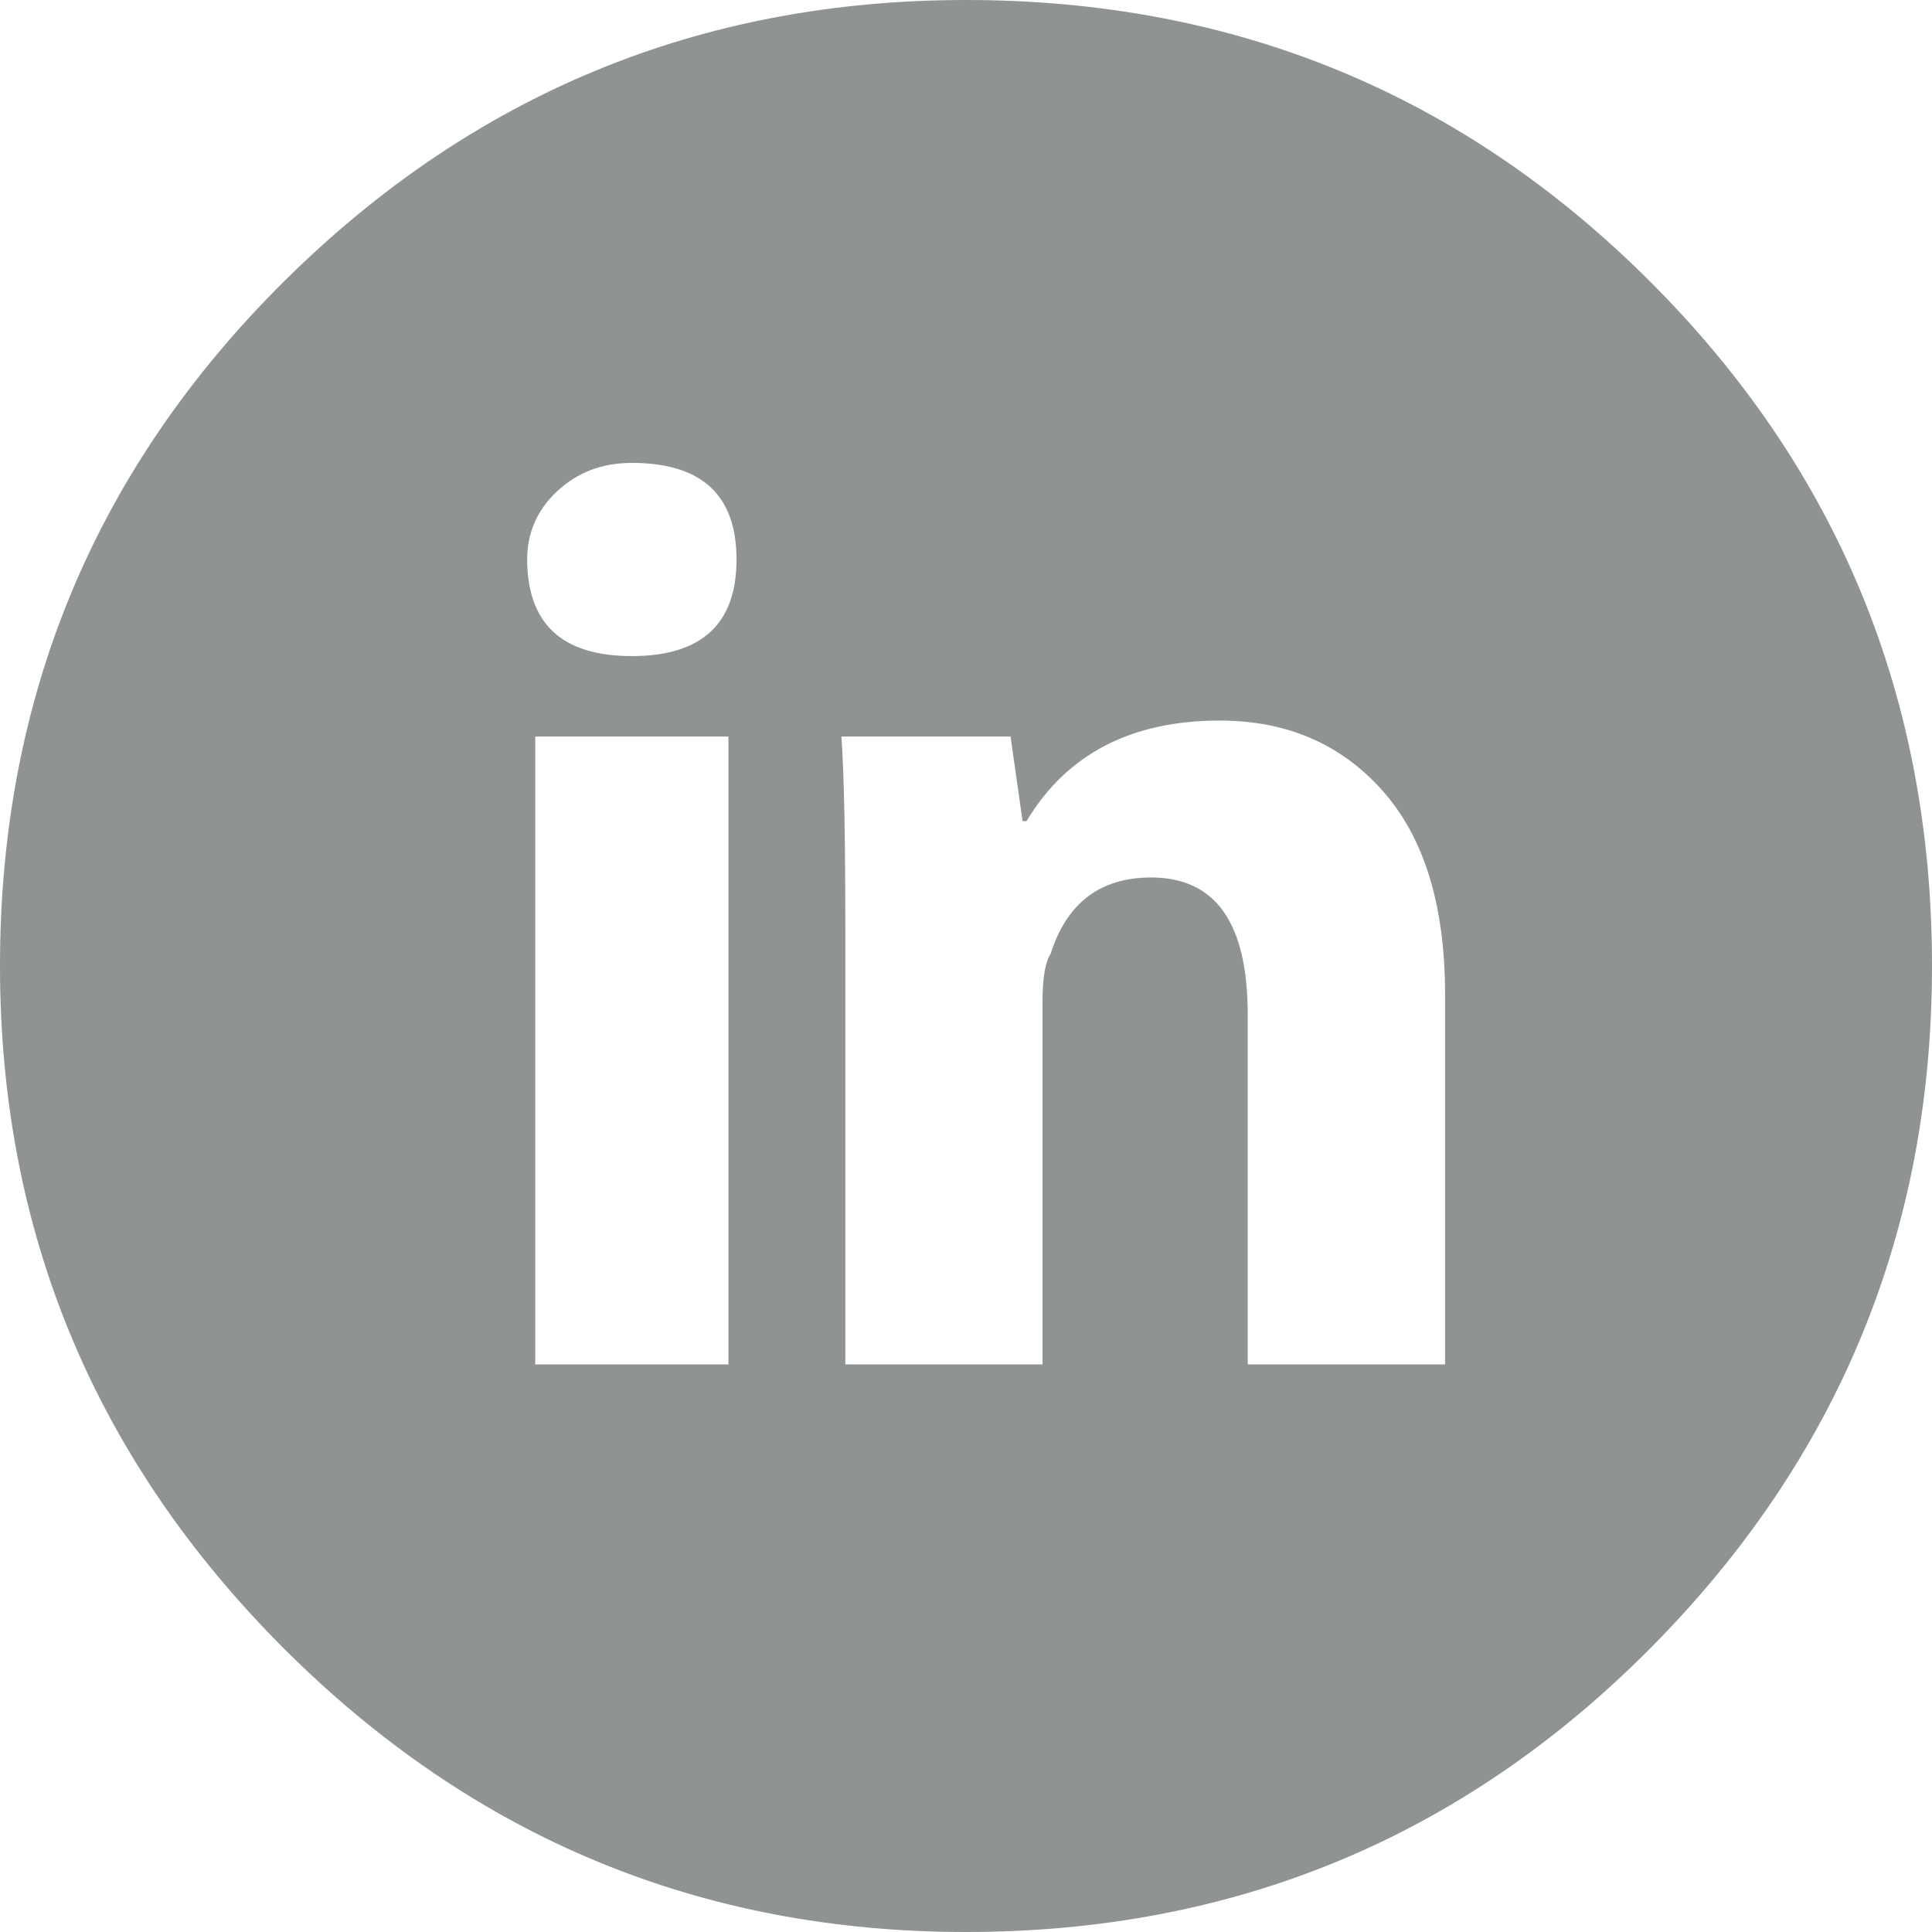 <?xml version="1.0" encoding="UTF-8"?>
<svg width="980px" height="980px" viewBox="0 0 980 980" version="1.1" xmlns="http://www.w3.org/2000/svg" xmlns:xlink="http://www.w3.org/1999/xlink">
    <!-- Generator: Sketch 42 (36781) - http://www.bohemiancoding.com/sketch -->
    <title>Shape</title>
    <desc>Created with Sketch.</desc>
    <defs></defs>
    <g id="Page-1" stroke="none" stroke-width="1" fill="none" fill-rule="evenodd">
        <path d="M490,0 C626.1,0 741.8,47.6 837.1,142.9 C932.4,238.2 980,353.9 980,490 C980,624.7 932.4,740.1 837.1,836.1 C741.8,932 626.1,980 490,980 C355.2,980 239.9,932 143.9,836.1 C48,740.1 0,624.8 0,490 C0,353.9 48,238.2 143.9,142.9 C239.9,47.6 355.3,0 490,0 L490,0 M369.5,692.1 L369.5,373.6 L271.5,373.6 L271.5,692.1 L369.5,692.1 L369.5,692.1 M320.5,332.8 C355.9,332.8 373.6,316.5 373.6,283.8 C373.6,251.1 355.9,234.8 320.5,234.8 C305.5,234.8 292.9,239.6 282.7,249.1 C272.5,258.6 267.4,270.2 267.4,283.8 C267.5,316.5 285.2,332.8 320.5,332.8 L320.5,332.8 M733,692.1 L733,504.3 C733,459.4 722.5,425 701.4,401.2 C680.3,377.4 652.7,365.5 618.7,365.5 C573.8,365.5 541.1,382.5 520.7,416.5 L518.7,416.5 L512.6,373.6 L426.8,373.6 C428.2,392.7 428.8,426.7 428.8,475.7 L428.8,692.1 L528.8,692.1 L528.8,508.4 C528.8,496.1 530.2,488 532.9,483.9 C541.1,458 558.1,445.1 583.9,445.1 C616.6,445.1 632.9,468.2 632.9,514.5 L632.9,692.1 L733,692.1 L733,692.1" id="Shape" fill="#8F9394" fill-rule="nonzero"></path>
    </g>
</svg>